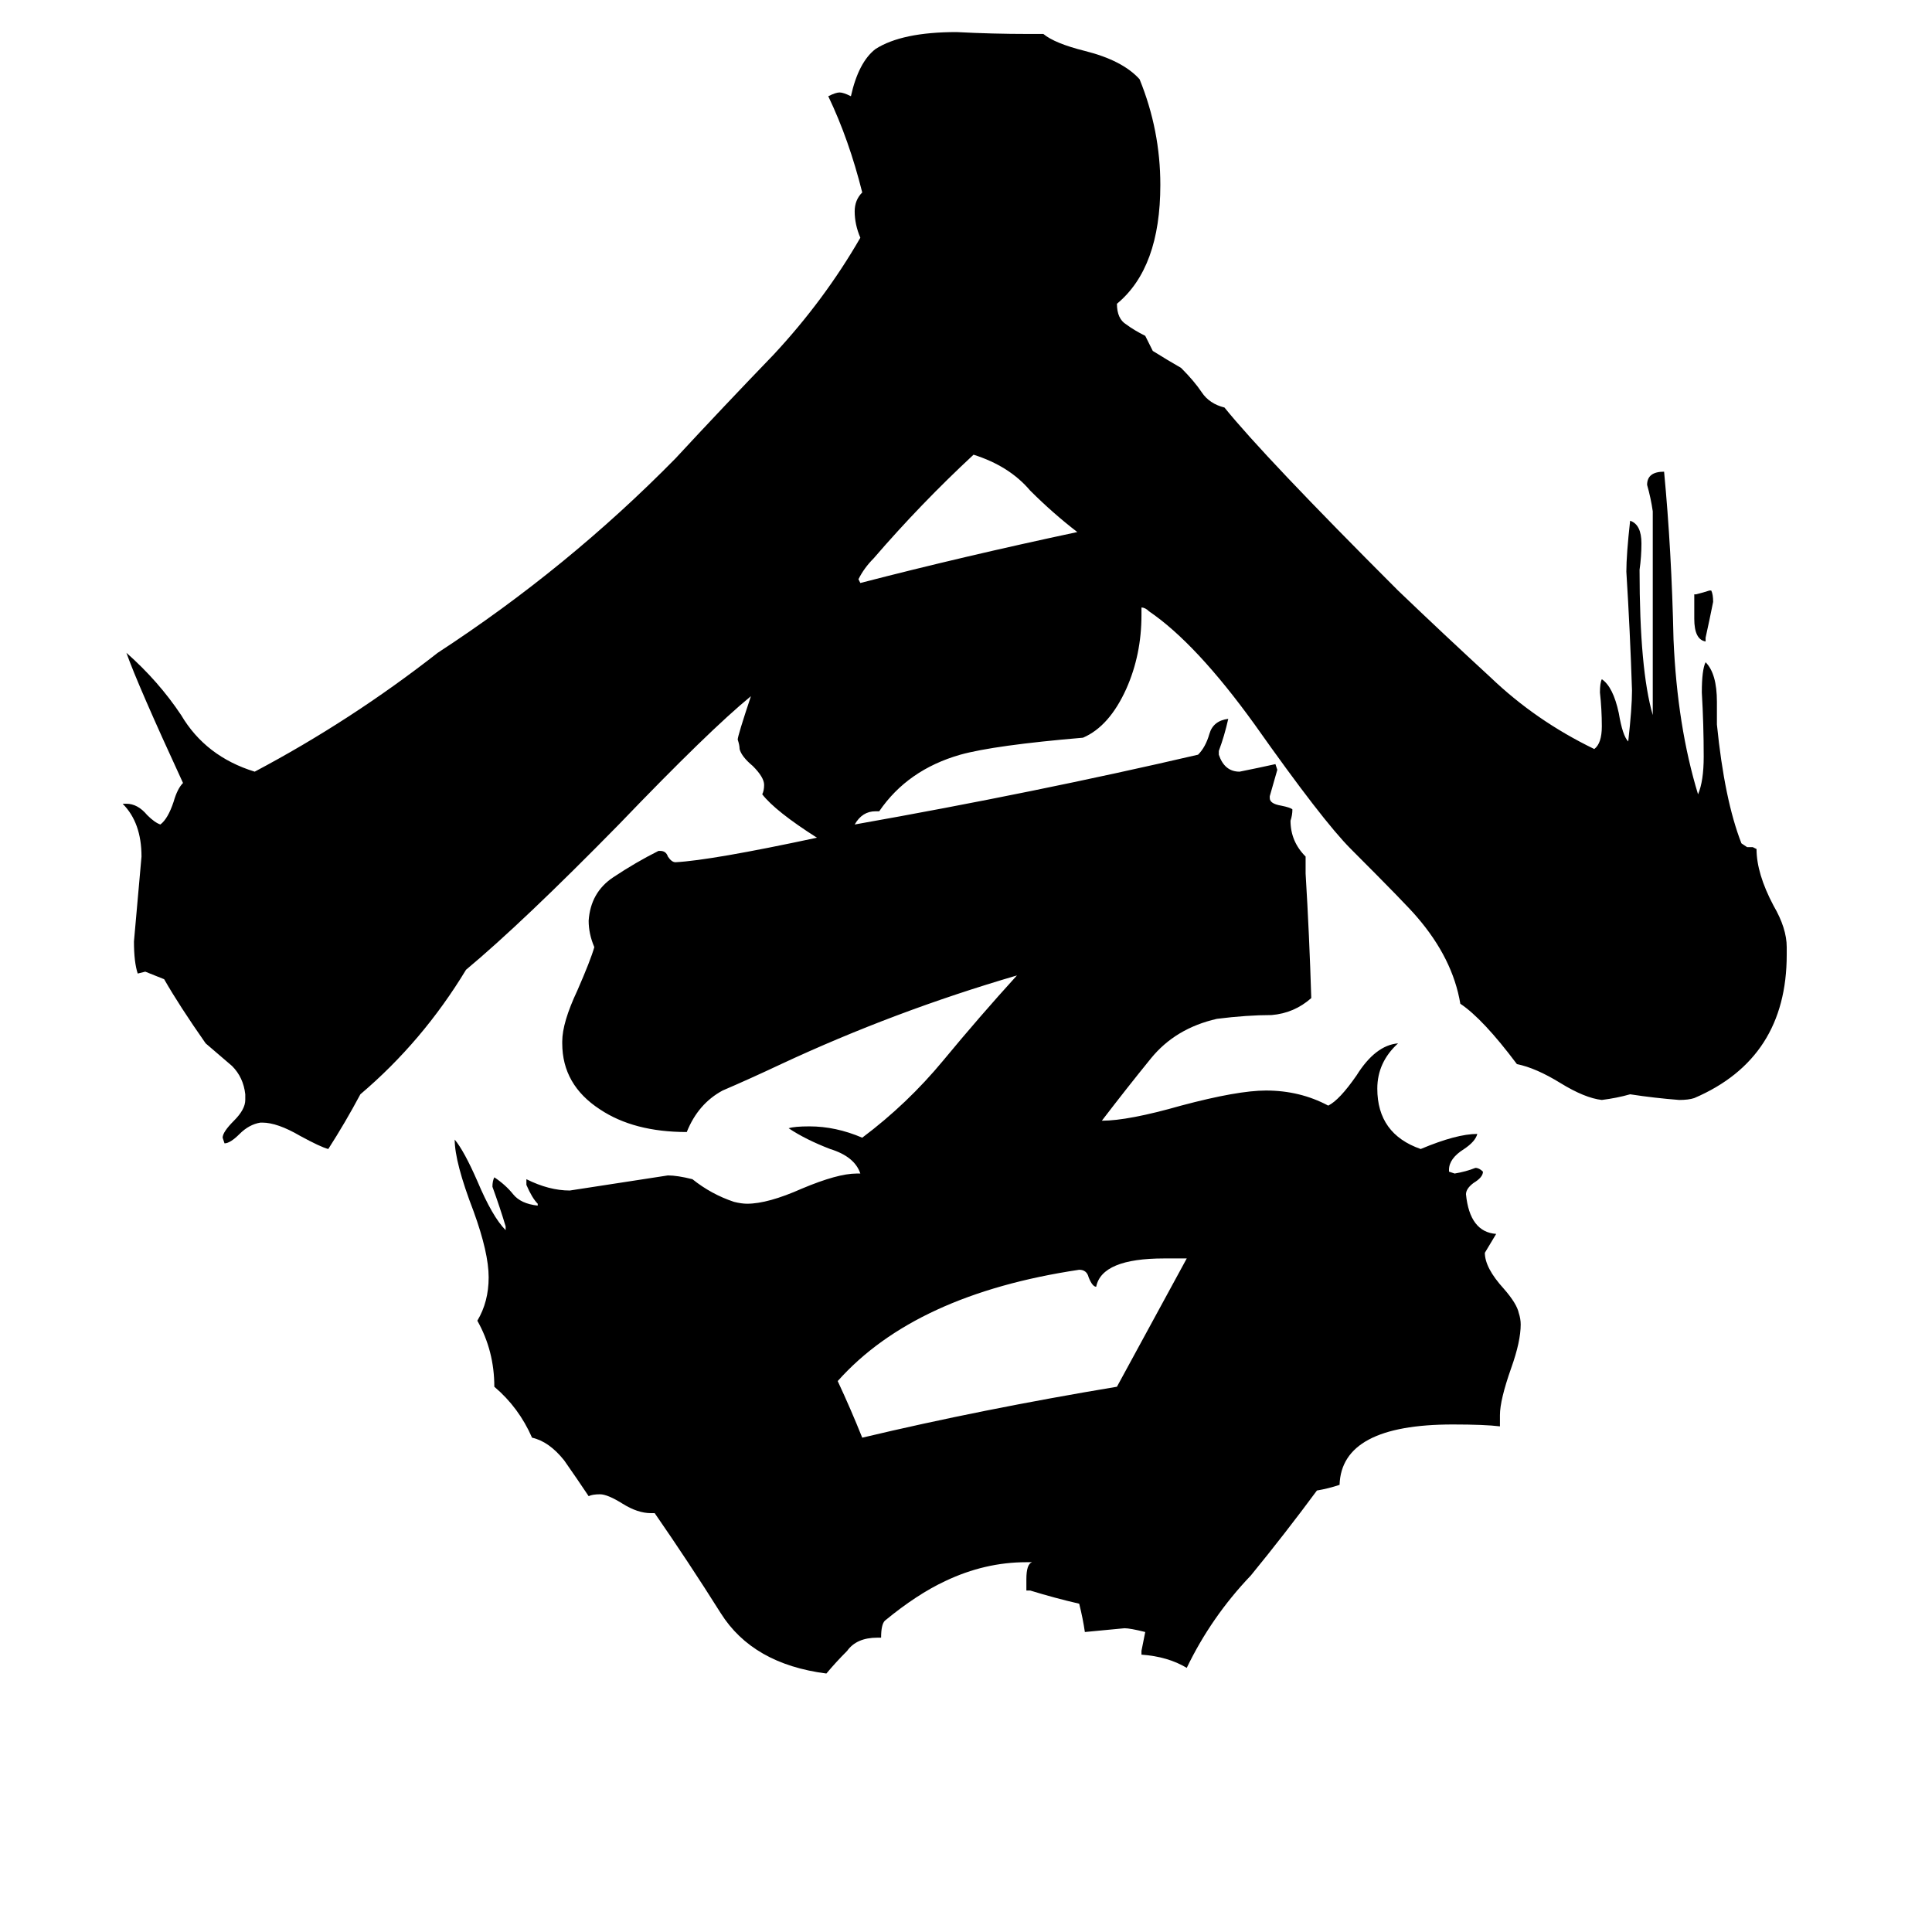 <svg xmlns="http://www.w3.org/2000/svg" viewBox="0 -800 1024 1024">
	<path fill="#000000" d="M904 -462V-460Q898 -461 898 -472V-485H899Q903 -486 906 -487H907Q908 -485 908 -481Q906 -471 904 -462ZM571 -518Q558 -528 546 -540Q535 -553 516 -559Q488 -533 463 -504Q458 -499 455 -493L456 -491Q510 -505 571 -518ZM592 -65L629 -133H617Q584 -133 581 -118Q579 -118 577 -123Q576 -127 572 -127Q485 -114 444 -68Q451 -53 457 -38Q520 -53 592 -65ZM795 -50V-44Q787 -45 770 -45Q711 -45 710 -13Q704 -11 698 -10Q681 13 663 35Q642 57 629 84Q619 78 605 77V75Q606 70 607 65Q599 63 596 63Q586 64 575 65Q574 58 572 50Q559 47 546 43H544V37Q544 29 547 28H544Q522 28 501 38Q486 45 469 59Q467 61 467 68H465Q454 68 449 75Q443 81 438 87Q399 82 382 55Q365 28 347 2H345Q338 2 330 -3Q322 -8 318 -8Q314 -8 312 -7Q306 -16 299 -26Q291 -36 282 -38Q275 -54 262 -65Q262 -84 253 -100Q259 -110 259 -123Q259 -136 251 -158Q241 -184 241 -196Q246 -190 253 -174Q261 -155 268 -148V-150Q265 -160 261 -171Q261 -174 262 -176Q268 -172 272 -167Q276 -162 285 -161V-162Q282 -165 279 -172V-175Q291 -169 302 -169Q328 -173 354 -177Q359 -177 367 -175Q377 -167 389 -163Q393 -162 396 -162Q407 -162 425 -170Q444 -178 454 -178H456Q453 -187 440 -191Q427 -196 418 -202Q421 -203 429 -203Q443 -203 457 -197Q481 -215 500 -238Q519 -261 539 -283Q474 -264 414 -236Q397 -228 383 -222Q370 -215 364 -200Q336 -200 318 -212Q298 -225 298 -247V-248Q298 -258 306 -275Q313 -291 315 -298Q312 -305 312 -312Q313 -327 325 -335Q337 -343 349 -349H350Q353 -349 354 -346Q356 -343 358 -343Q377 -344 433 -356Q411 -370 404 -379Q405 -381 405 -384Q405 -388 399 -394Q393 -399 392 -403Q392 -405 391 -408Q391 -410 398 -431Q376 -413 328 -363Q277 -311 247 -286Q224 -248 191 -220Q183 -205 174 -191Q170 -192 159 -198Q147 -205 139 -205H138Q132 -204 127 -199Q122 -194 119 -194L118 -197Q118 -200 124 -206Q130 -212 130 -217V-220Q129 -229 123 -235Q116 -241 109 -247Q95 -267 87 -281Q82 -283 77 -285L73 -284Q71 -290 71 -301Q73 -323 75 -346Q75 -364 65 -374H67Q73 -374 78 -368Q82 -364 85 -363Q89 -366 92 -375Q94 -382 97 -385Q73 -437 67 -454Q84 -439 96 -421Q109 -399 135 -391Q186 -418 232 -454Q301 -499 358 -557Q383 -584 410 -612Q437 -641 456 -674Q453 -681 453 -688Q453 -694 457 -698Q450 -726 439 -749Q443 -751 445 -751Q447 -751 451 -749Q455 -767 464 -774Q478 -783 507 -783Q526 -782 545 -782H553Q559 -777 575 -773Q595 -768 604 -758Q615 -731 615 -702Q615 -658 592 -639Q592 -631 597 -628Q601 -625 607 -622Q609 -618 611 -614Q619 -609 626 -605Q633 -598 637 -592Q641 -586 649 -584Q670 -558 741 -487Q765 -464 790 -441Q814 -418 845 -403Q849 -406 849 -415Q849 -424 848 -433Q848 -438 849 -440Q855 -436 858 -422Q860 -410 863 -407Q865 -425 865 -434Q864 -465 862 -497Q862 -506 864 -524Q870 -522 870 -512Q870 -505 869 -498Q869 -445 876 -421V-529Q875 -536 873 -543Q873 -550 882 -550Q886 -508 887 -461Q889 -415 900 -379Q903 -386 903 -399Q903 -416 902 -433Q902 -445 904 -449Q910 -443 910 -428V-416Q914 -376 923 -353L926 -351H929L931 -350Q931 -337 940 -320Q947 -308 947 -298V-294Q947 -239 898 -218Q895 -217 890 -217Q877 -218 864 -220Q857 -218 849 -217Q840 -218 827 -226Q814 -234 804 -236Q786 -260 774 -268Q770 -292 751 -314Q746 -320 716 -350Q701 -365 665 -416Q634 -459 609 -476Q607 -478 605 -478V-474Q605 -453 597 -435Q588 -415 574 -409Q527 -405 509 -400Q481 -392 466 -370H464Q457 -370 453 -363Q549 -380 635 -400Q639 -404 641 -411Q643 -418 651 -419Q649 -410 646 -402V-400Q649 -391 657 -391Q667 -393 676 -395L677 -392Q675 -385 673 -378V-377Q673 -374 679 -373Q684 -372 685 -371Q685 -368 684 -365Q684 -354 692 -346V-337Q694 -304 695 -271Q686 -263 674 -262Q661 -262 645 -260Q623 -255 610 -239Q597 -223 584 -206Q598 -206 626 -214Q656 -222 671 -222Q689 -222 704 -214Q710 -217 719 -230Q729 -246 741 -247Q730 -237 730 -223Q730 -199 753 -191Q772 -199 783 -199Q782 -195 776 -191Q768 -186 768 -180V-179L771 -178Q777 -179 782 -181Q784 -181 786 -179Q786 -176 781 -173Q777 -170 777 -167Q779 -147 793 -146Q790 -141 787 -136Q787 -128 797 -117Q804 -109 805 -104Q806 -101 806 -98Q806 -89 801 -75Q795 -58 795 -50Z"/>
</svg>